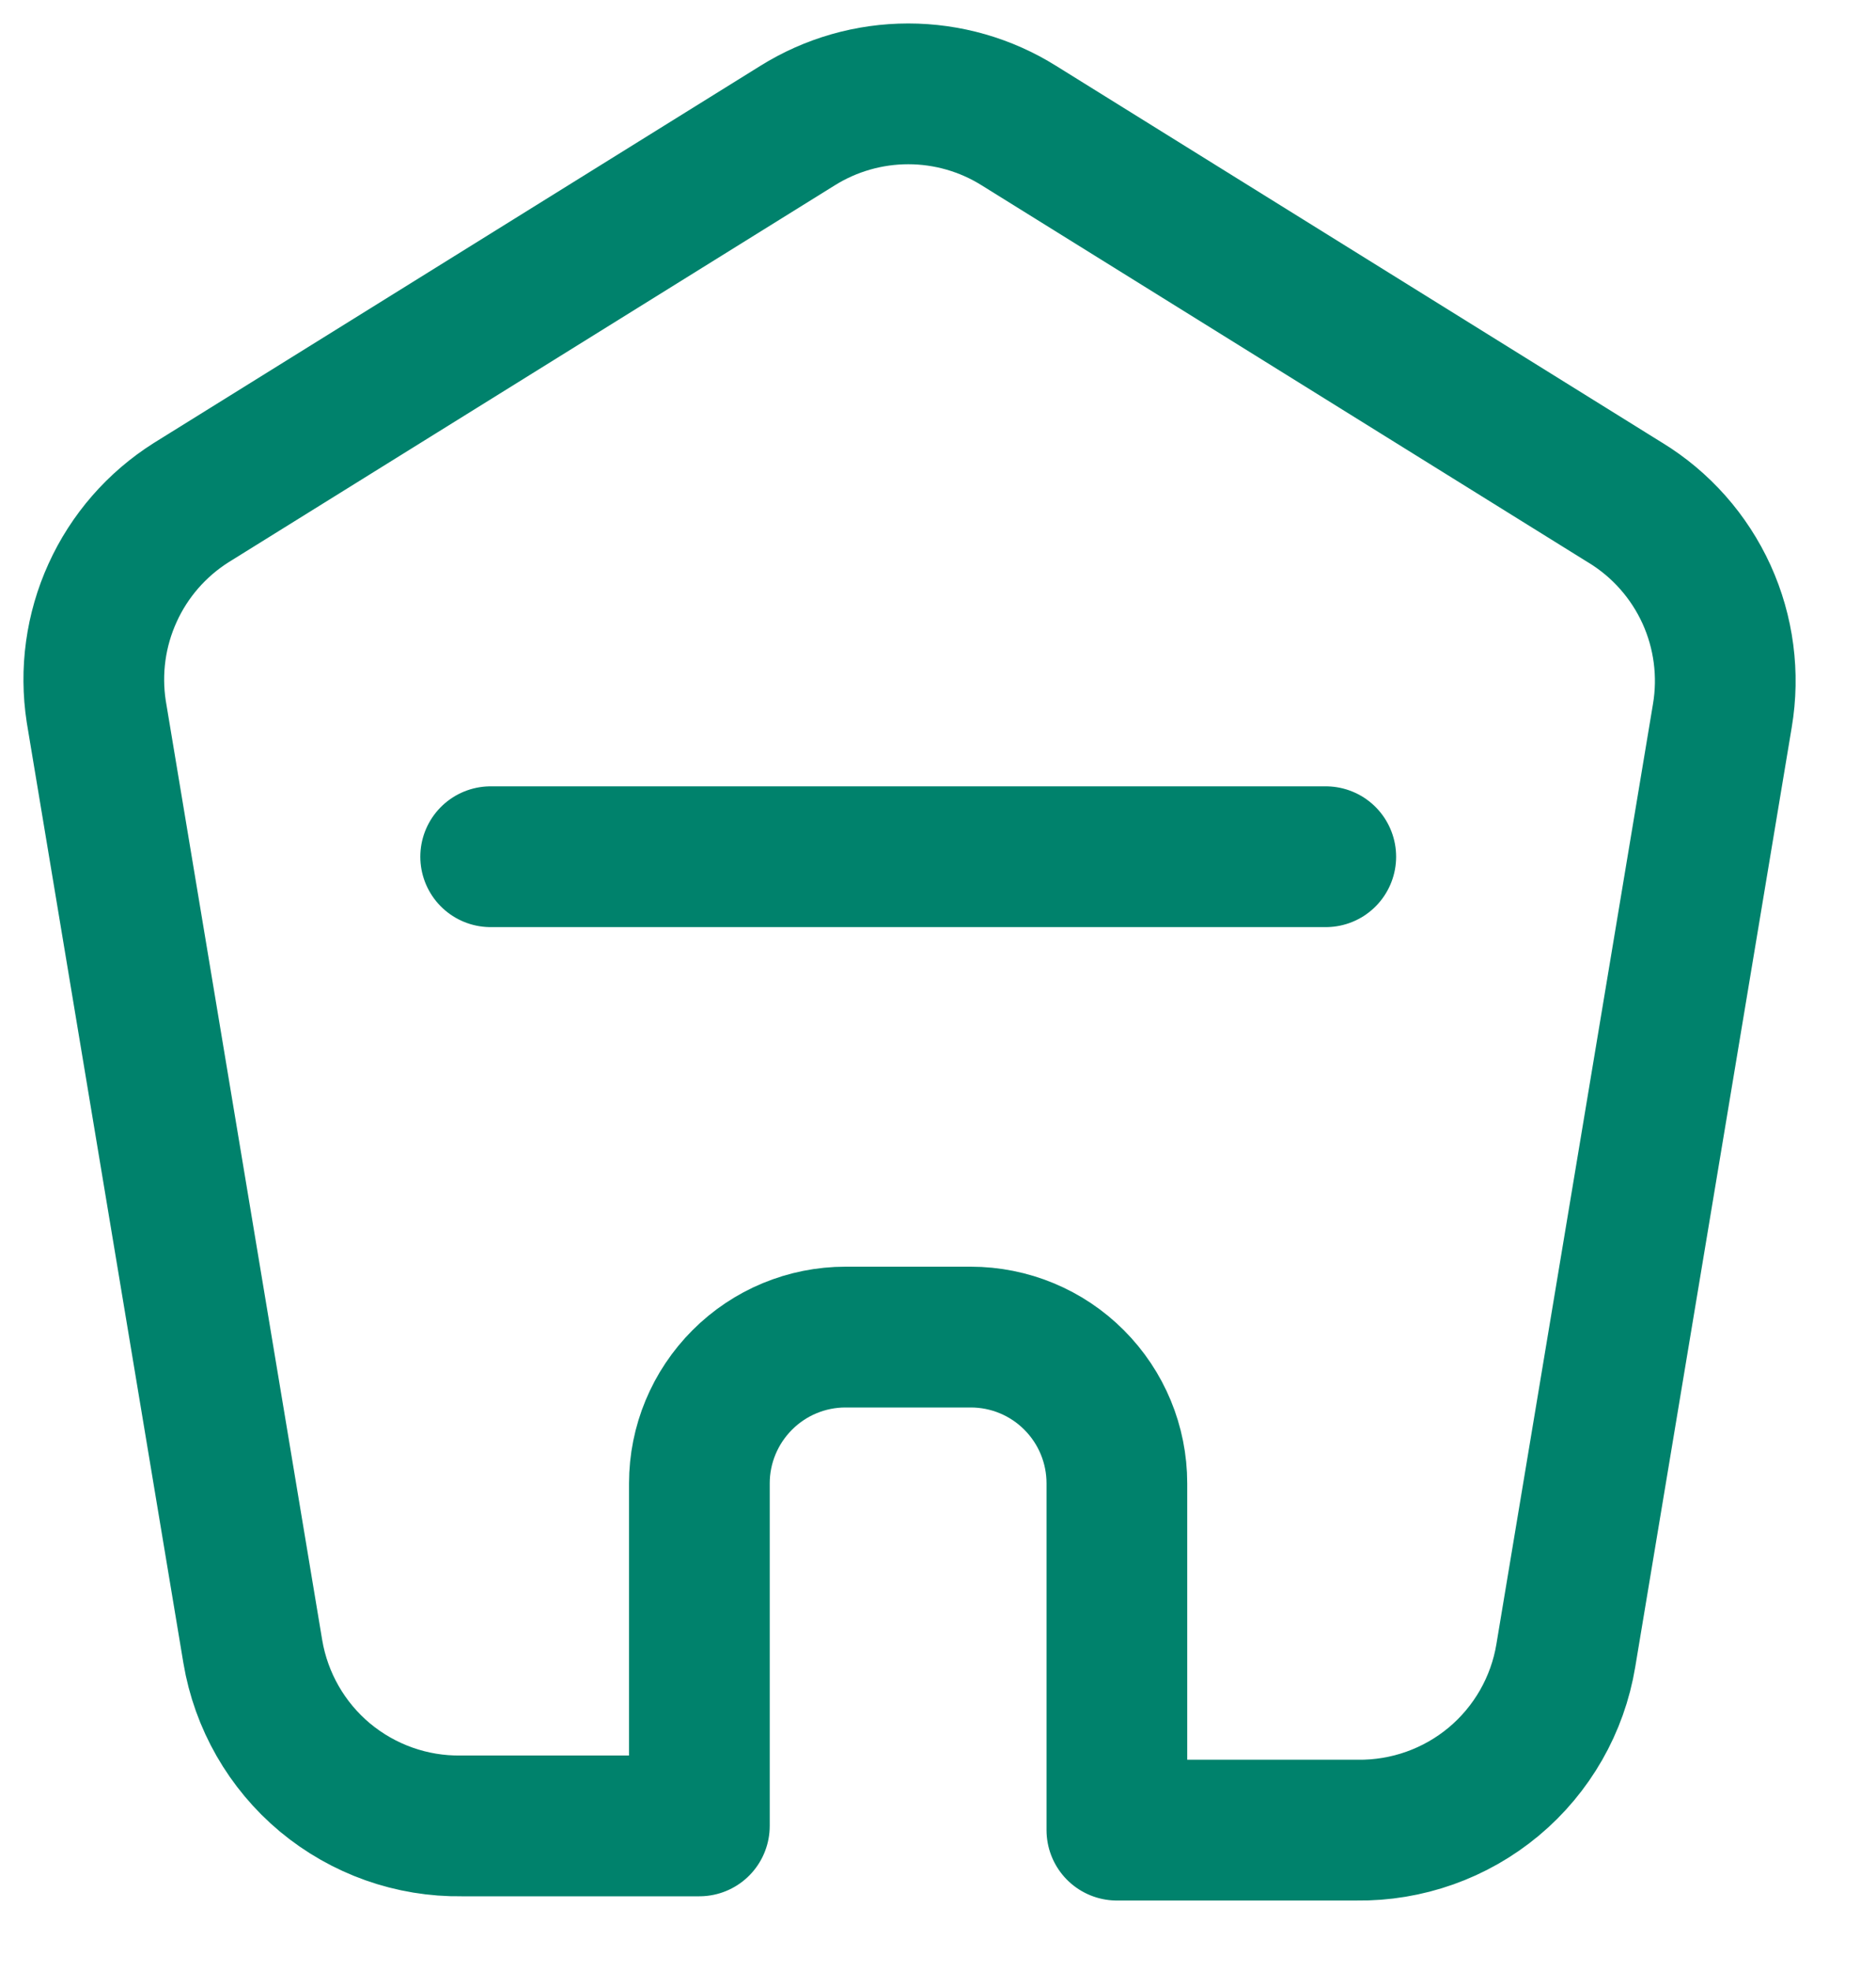 <svg width="20" height="21" viewBox="0 0 20 21" fill="none" xmlns="http://www.w3.org/2000/svg">
<path d="M17.328 5.356L10.862 1.338C10.509 1.117 10.1 1 9.683 1C9.266 1 8.857 1.117 8.503 1.338L2.037 5.356C1.67 5.588 1.379 5.922 1.2 6.317C1.02 6.712 0.96 7.151 1.026 7.58L2.695 17.596C2.783 18.121 3.056 18.597 3.464 18.938C3.873 19.278 4.39 19.462 4.921 19.454H7.456V15.804C7.456 15.391 7.621 14.995 7.913 14.703C8.205 14.41 8.601 14.246 9.014 14.246H10.349C10.763 14.246 11.159 14.41 11.451 14.703C11.743 14.995 11.907 15.391 11.907 15.804V19.499H14.467C14.999 19.506 15.516 19.323 15.925 18.982C16.333 18.641 16.606 18.165 16.693 17.64L18.362 7.625C18.436 7.187 18.377 6.736 18.193 6.332C18.008 5.927 17.707 5.587 17.327 5.355M5.231 9.128H14.134" stroke="#00826C" stroke-width="1.5" stroke-linecap="round" stroke-linejoin="round"/>
</svg>
